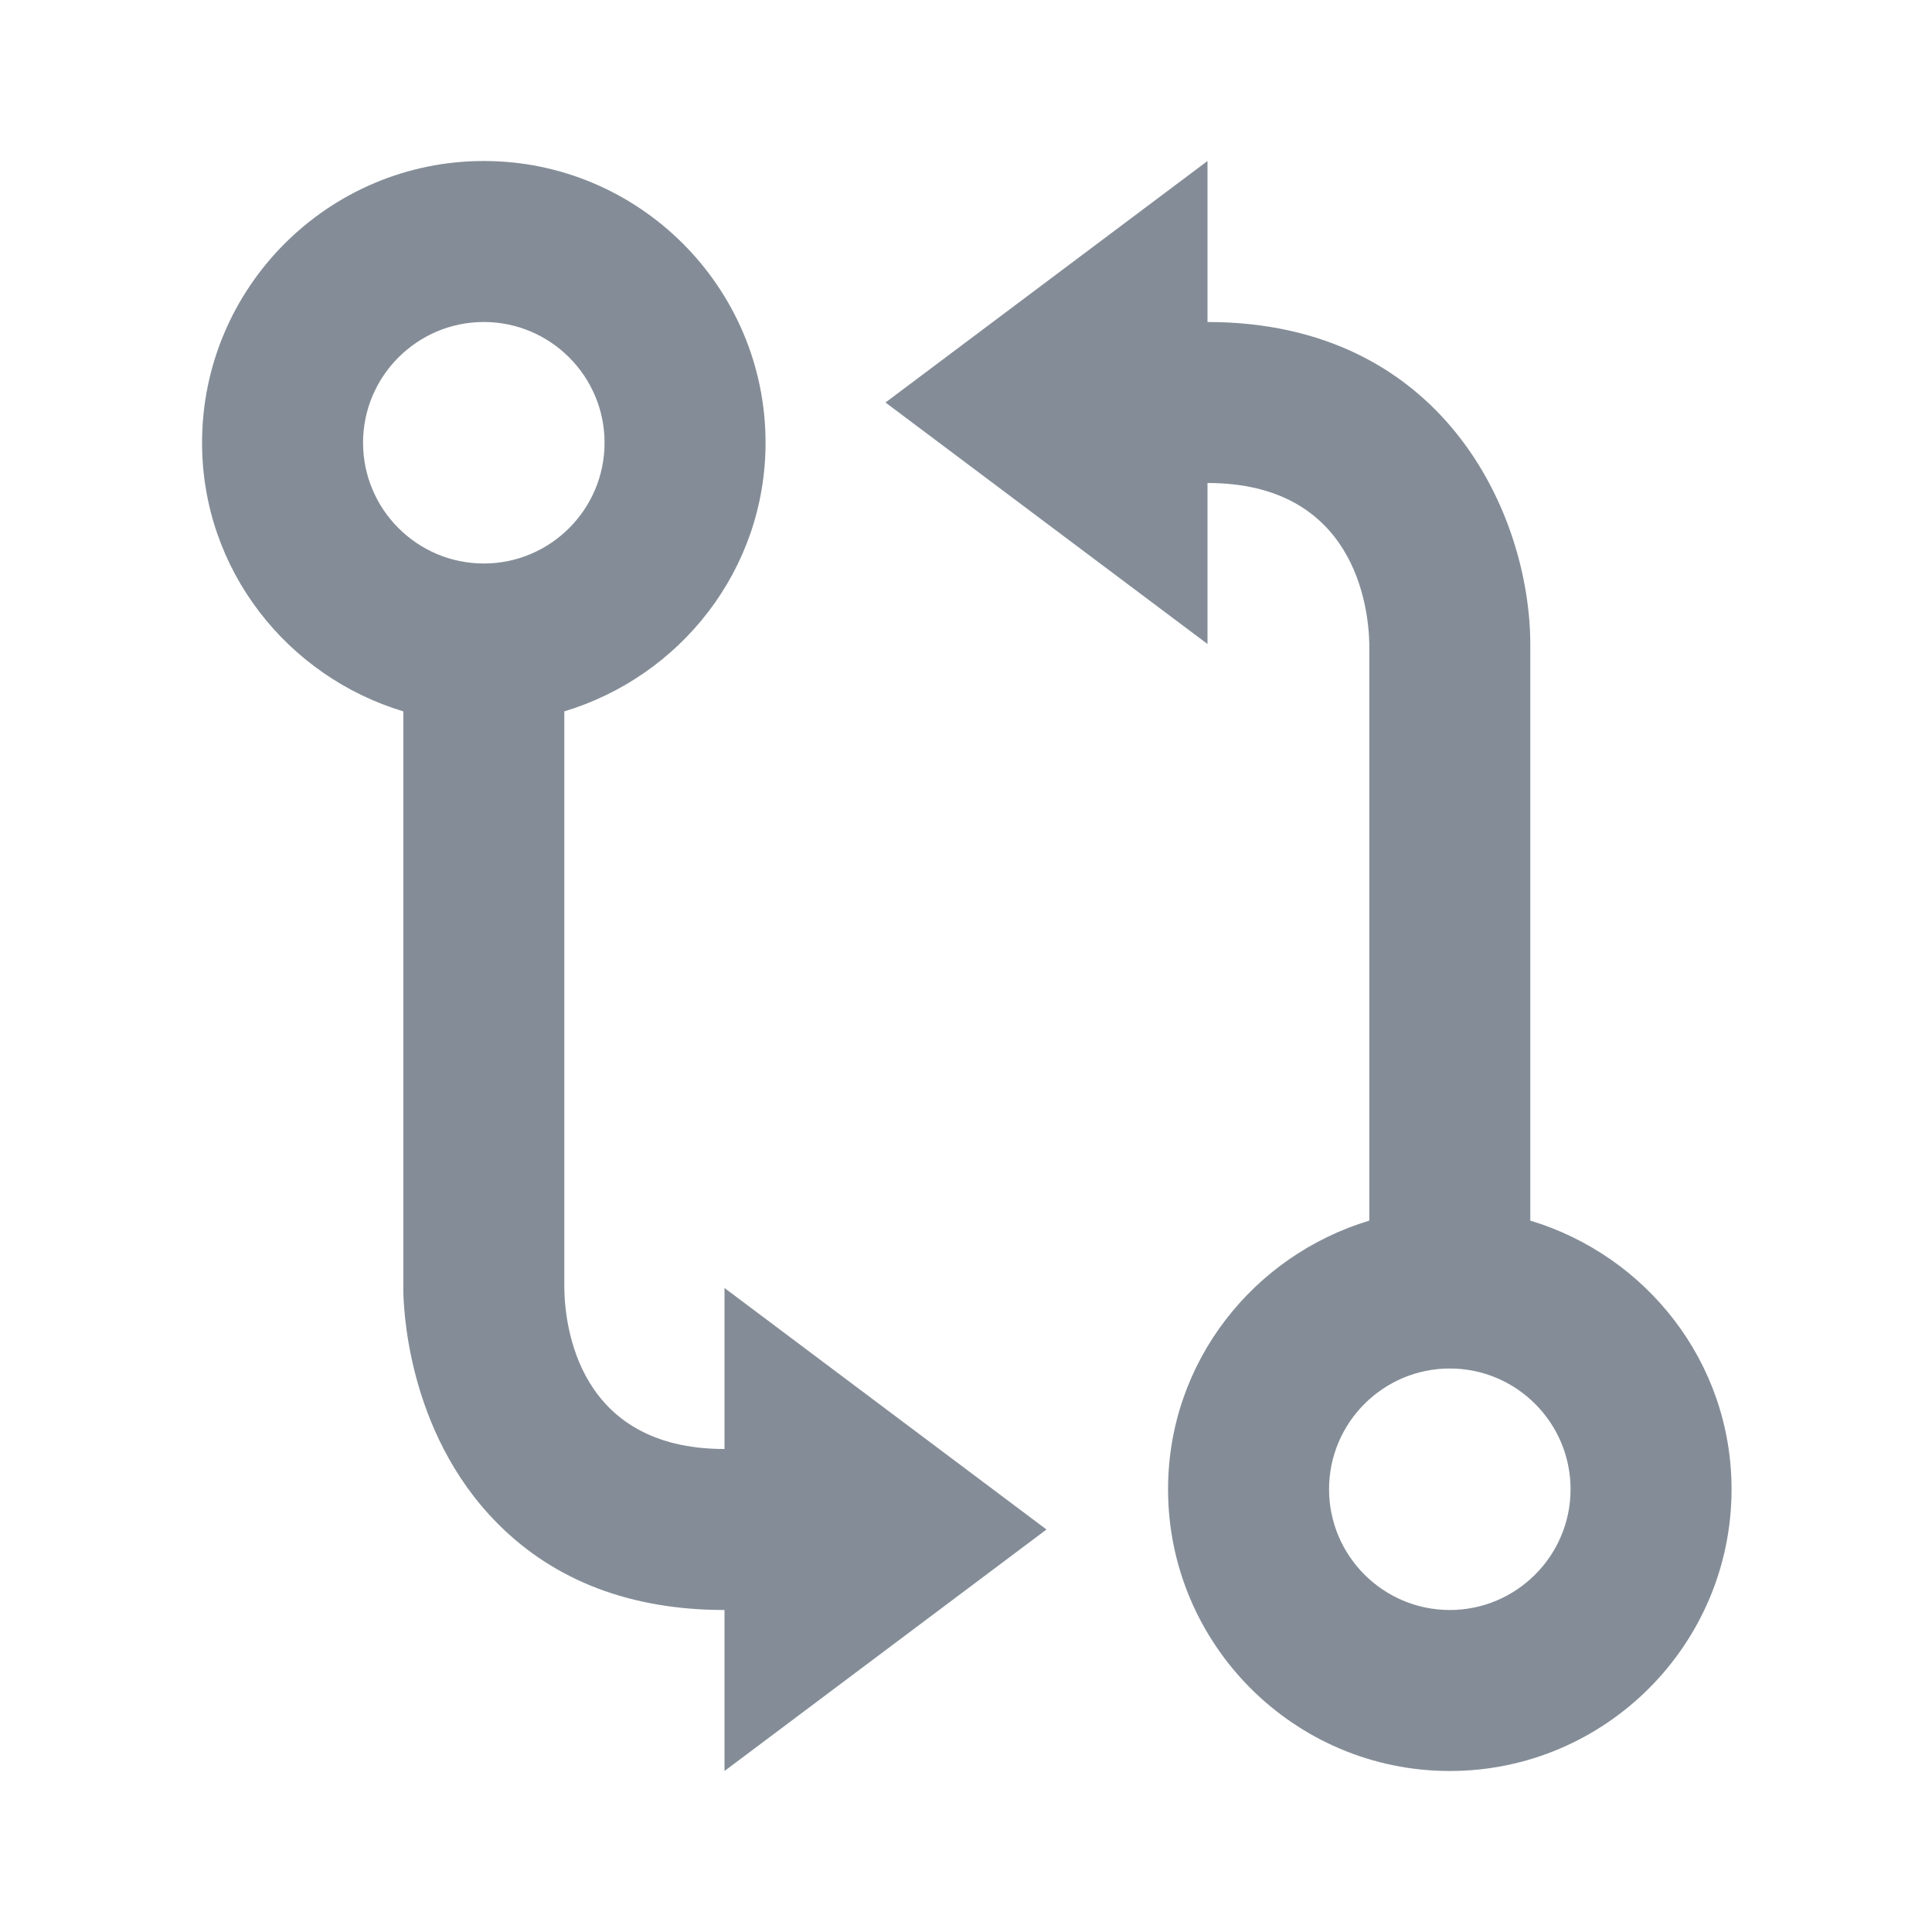 <svg xmlns="http://www.w3.org/2000/svg" width="24" height="24" viewBox="0 0 24 24" fill="#848D97"><path d="M6.01 2c-1.93 0-3.5 1.57-3.5 3.5 0 1.58 1.06 2.903 2.5 3.337v7.16c-.001.179.027 1.781 1.174 2.931C6.892 19.64 7.84 20 9 20v2l4-3-4-3v2c-1.823 0-1.984-1.534-1.99-2V8.837c1.44-.434 2.5-1.757 2.5-3.337 0-1.93-1.571-3.5-3.5-3.5zm0 5c-.827 0-1.5-.673-1.5-1.5S5.183 4 6.01 4s1.5.673 1.5 1.5S6.837 7 6.01 7zm13 8.163V7.997C19.005 6.391 17.933 4 15 4V2l-4 3 4 3V6c1.829 0 2.001 1.539 2.01 2v7.163c-1.44.434-2.5 1.757-2.5 3.337 0 1.93 1.57 3.5 3.5 3.5s3.5-1.57 3.5-3.5c0-1.58-1.06-2.903-2.5-3.337zm-1 4.837c-.827 0-1.5-.673-1.5-1.5s.673-1.5 1.5-1.5 1.5.673 1.5 1.5-.673 1.5-1.5 1.5z"></path></svg>